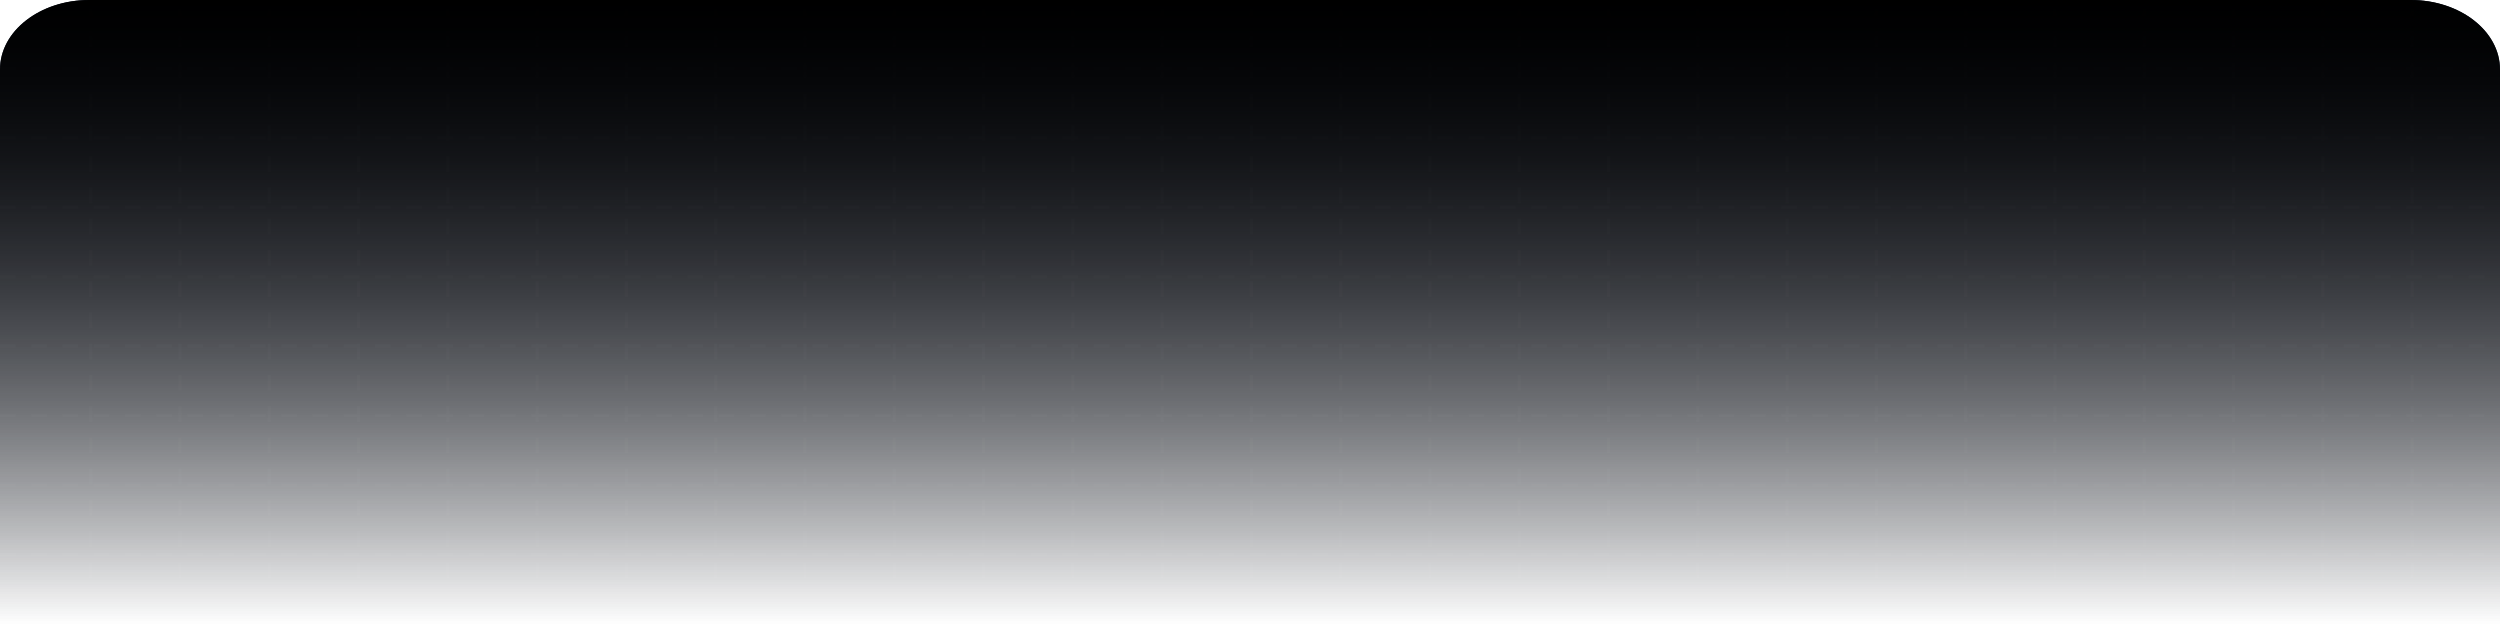 <?xml version="1.0" encoding="UTF-8"?>
<svg id="Layer_1" xmlns="http://www.w3.org/2000/svg" xmlns:xlink="http://www.w3.org/1999/xlink" version="1.1" viewBox="0 0 800 200">
  <!-- Generator: Adobe Illustrator 29.2.1, SVG Export Plug-In . SVG Version: 2.1.0 Build 116)  -->
  <defs>
    <style>
      .st0, .st1 {
        fill: none;
      }

      .st2 {
        fill: url(#linear-gradient1);
      }

      .st3 {
        fill: url(#linear-gradient);
      }

      .st4 {
        isolation: isolate;
      }

      .st1 {
        stroke: #fff;
        stroke-dasharray: 5 5;
        stroke-opacity: .04;
      }

      .st5 {
        clip-path: url(#clippath);
      }
    </style>
    <clipPath id="clippath">
      <path class="st0" d="M0,22.22C0,9.95,12.79,0,28.57,0h742.86c15.78,0,28.57,9.95,28.57,22.22v177.78H0V22.22Z"/>
    </clipPath>
    <linearGradient id="linear-gradient" x1="400" y1="1718" x2="400" y2="1918" gradientTransform="translate(0 -1718)" gradientUnits="userSpaceOnUse">
      <stop offset="0" stop-color="#0f172a"/>
      <stop offset="1" stop-color="#0f172a" stop-opacity="0"/>
    </linearGradient>
    <linearGradient id="linear-gradient1" x1="400" y1="1718" x2="400" y2="1918" gradientTransform="translate(0 -1718)" gradientUnits="userSpaceOnUse">
      <stop offset="0" stop-color="#000"/>
      <stop offset="1" stop-color="#000" stop-opacity="0"/>
    </linearGradient>
  </defs>
  <g class="st4">
    <g id="Model-01">
      <g class="st5">
        <g>
          <rect class="st3" width="800" height="200"/>
          <path class="st1" d="M29.02,0v200M57.59,0v200M86.16,0v200M114.73,0v200M143.3,0v200M171.88,0v200M200.45,0v200M229.02,0v200M257.59,0v200M286.16,0v200M314.73,0v200M343.3,0v200M371.88,0v200M400.45,0v200M429.02,0v200M457.59,0v200M486.16,0v200M514.73,0v200M543.3,0v200M571.88,0v200M600.45,0v200M629.02,0v200M657.59,0v200M686.16,0v200M714.73,0v200M743.3,0v200M771.88,0v200M0,21.88h800M0,44.1h800M0,66.32h800M0,88.54h800M0,110.76h800M0,132.99h800M0,155.21h800M0,177.43h800"/>
          <rect class="st2" width="800" height="200"/>
        </g>
      </g>
    </g>
  </g>
</svg>